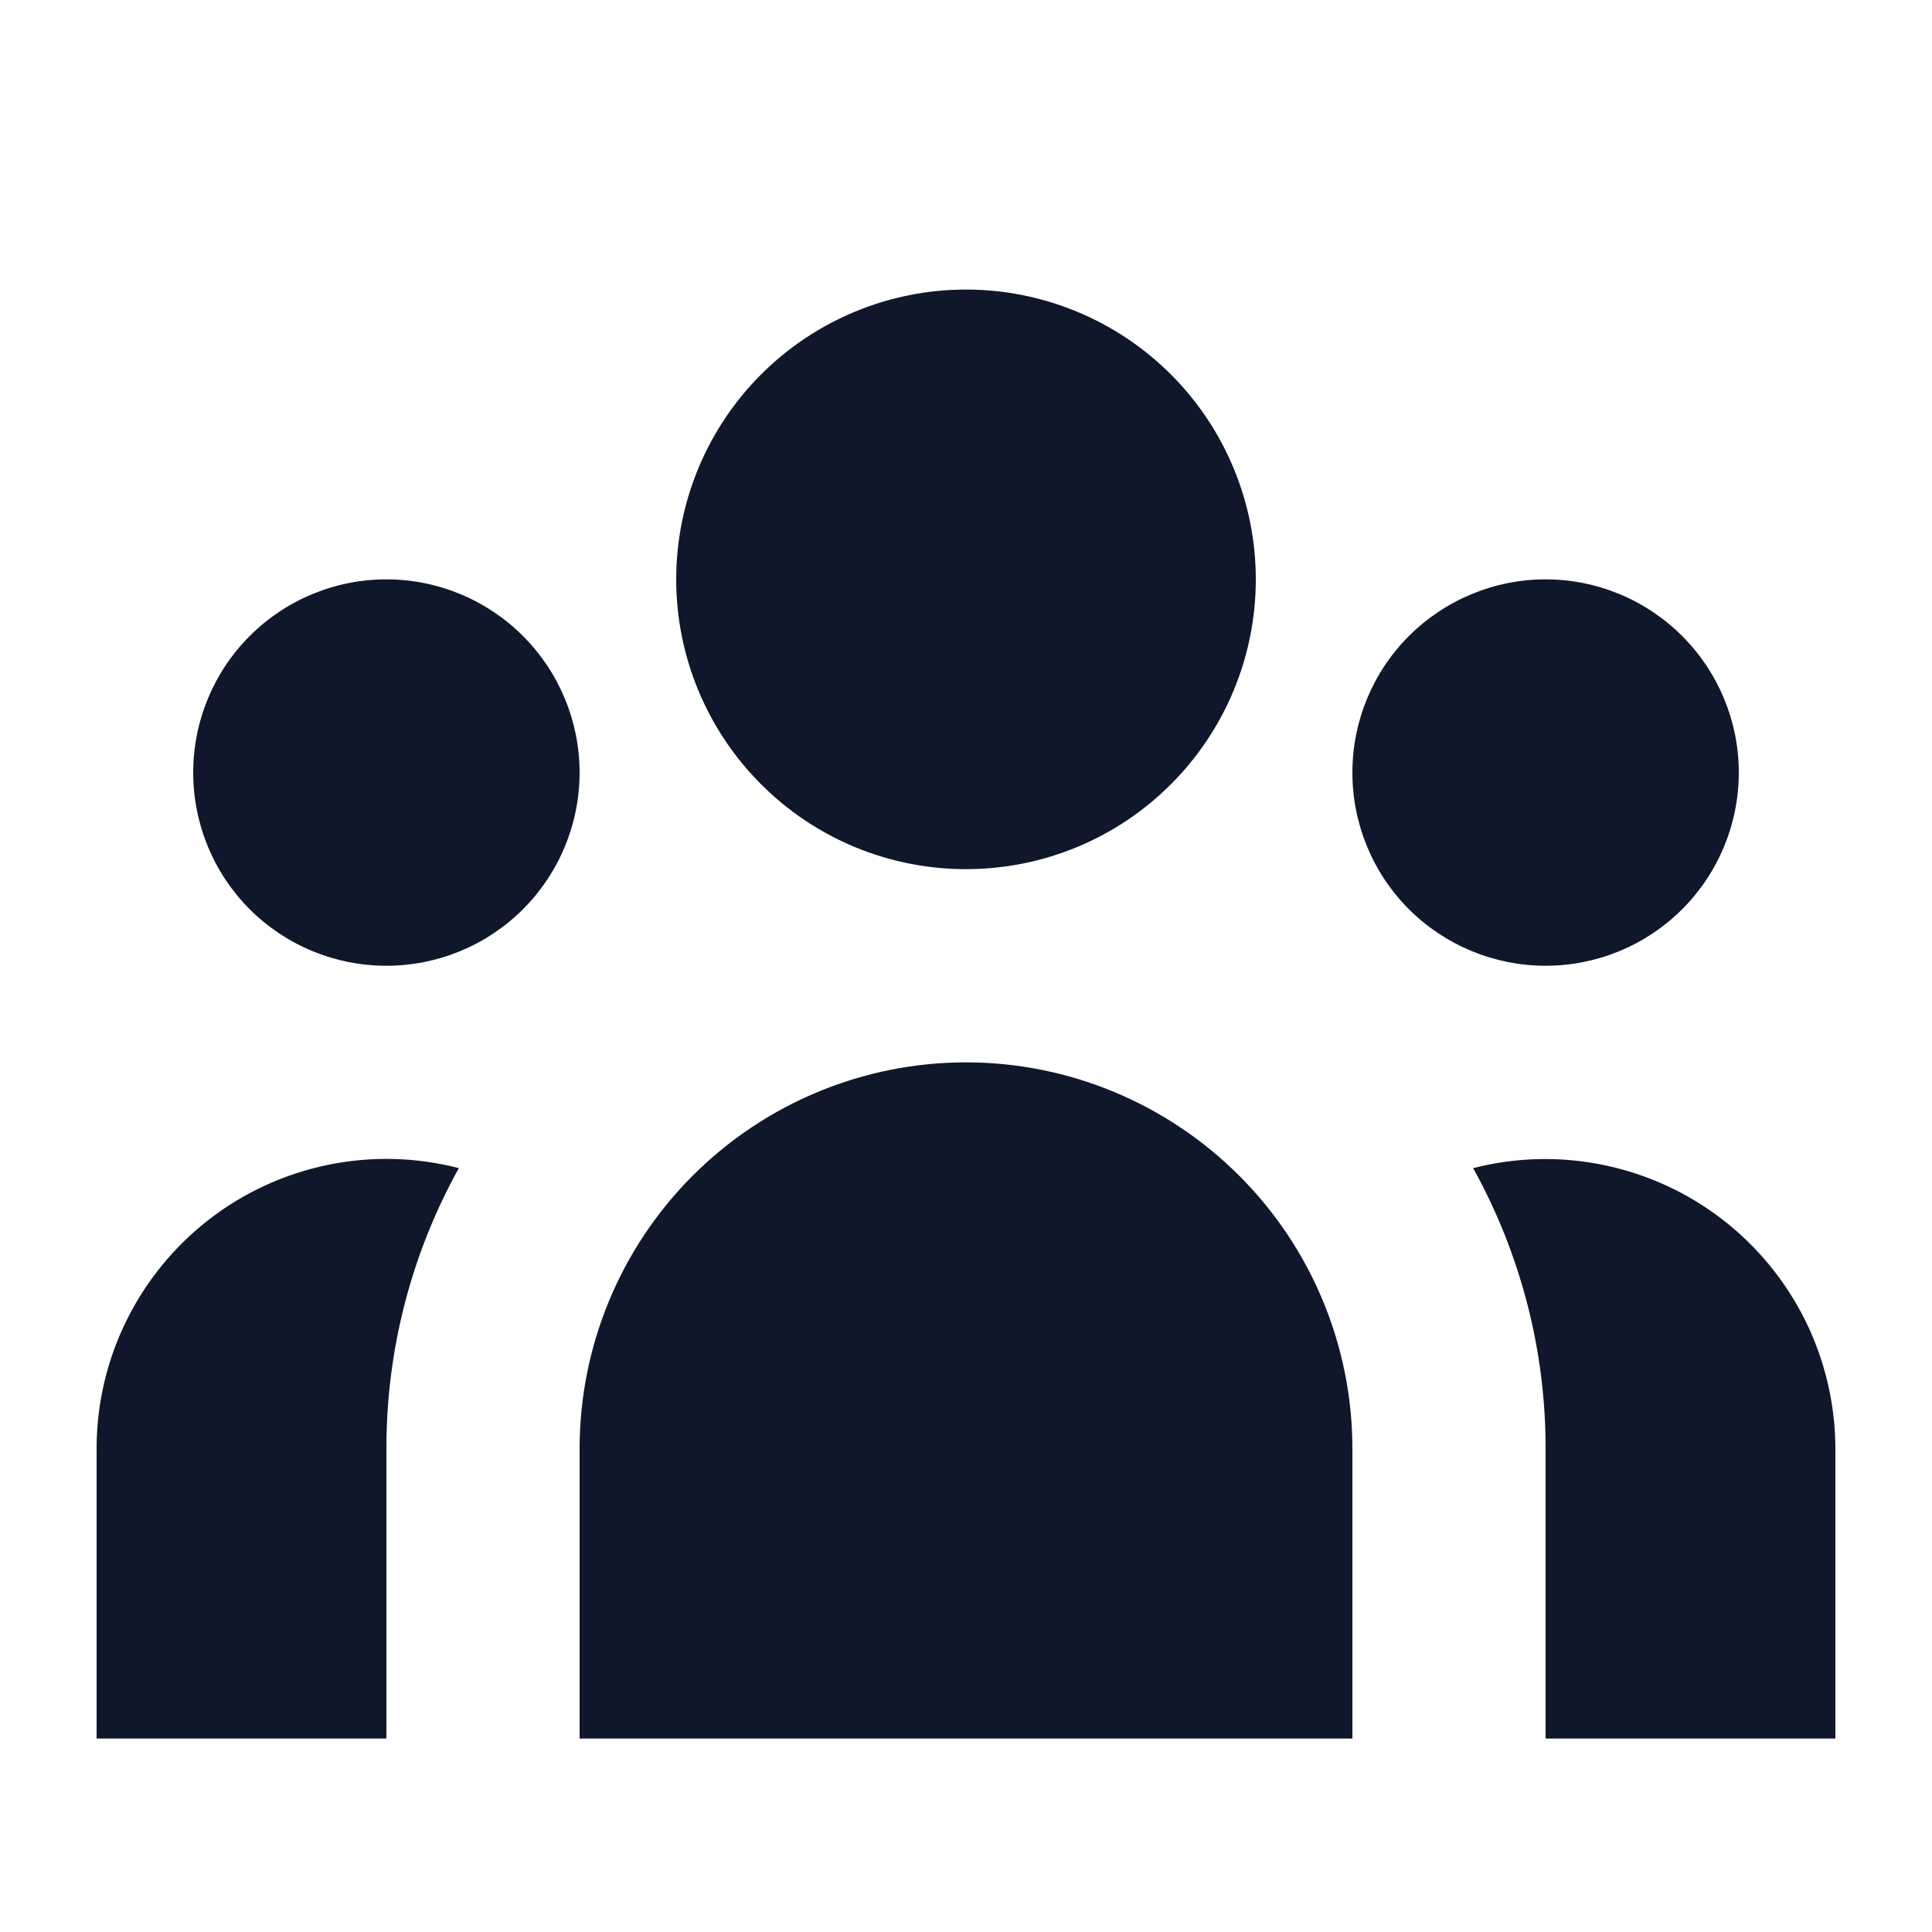 <svg width="16" height="16" viewBox="0 0 16 16" fill="none" xmlns="http://www.w3.org/2000/svg">
<path d="M10.4 4.798C10.4 5.435 10.147 6.045 9.697 6.495C9.247 6.946 8.636 7.198 8 7.198C7.363 7.198 6.753 6.946 6.303 6.495C5.853 6.045 5.6 5.435 5.6 4.798C5.6 4.162 5.853 3.551 6.303 3.101C6.753 2.651 7.363 2.398 8 2.398C8.636 2.398 9.247 2.651 9.697 3.101C10.147 3.551 10.4 4.162 10.4 4.798V4.798ZM14.4 6.398C14.4 6.823 14.231 7.23 13.931 7.53C13.631 7.83 13.224 7.998 12.8 7.998C12.376 7.998 11.969 7.83 11.668 7.53C11.368 7.23 11.2 6.823 11.2 6.398C11.2 5.974 11.368 5.567 11.668 5.267C11.969 4.967 12.376 4.798 12.8 4.798C13.224 4.798 13.631 4.967 13.931 5.267C14.231 5.567 14.4 5.974 14.4 6.398V6.398ZM11.2 11.998C11.2 11.15 10.863 10.336 10.262 9.736C9.662 9.136 8.848 8.798 8 8.798C7.151 8.798 6.337 9.136 5.737 9.736C5.137 10.336 4.8 11.15 4.8 11.998V14.398H11.2V11.998ZM4.8 6.398C4.8 6.823 4.631 7.23 4.331 7.53C4.031 7.83 3.624 7.998 3.2 7.998C2.775 7.998 2.368 7.83 2.068 7.53C1.768 7.23 1.6 6.823 1.6 6.398C1.6 5.974 1.768 5.567 2.068 5.267C2.368 4.967 2.775 4.798 3.2 4.798C3.624 4.798 4.031 4.967 4.331 5.267C4.631 5.567 4.8 5.974 4.8 6.398V6.398ZM12.8 14.398V11.998C12.801 11.185 12.594 10.385 12.2 9.674C12.555 9.583 12.925 9.574 13.284 9.649C13.642 9.723 13.979 9.878 14.268 10.102C14.558 10.327 14.792 10.614 14.954 10.943C15.115 11.271 15.199 11.632 15.2 11.998V14.398H12.8ZM3.8 9.674C3.405 10.385 3.199 11.185 3.2 11.998V14.398H0.8V11.998C0.8 11.632 0.883 11.271 1.045 10.941C1.206 10.613 1.44 10.325 1.73 10.1C2.019 9.876 2.356 9.721 2.715 9.647C3.074 9.573 3.445 9.582 3.8 9.674V9.674Z" fill="#0F172A"/>
</svg>
